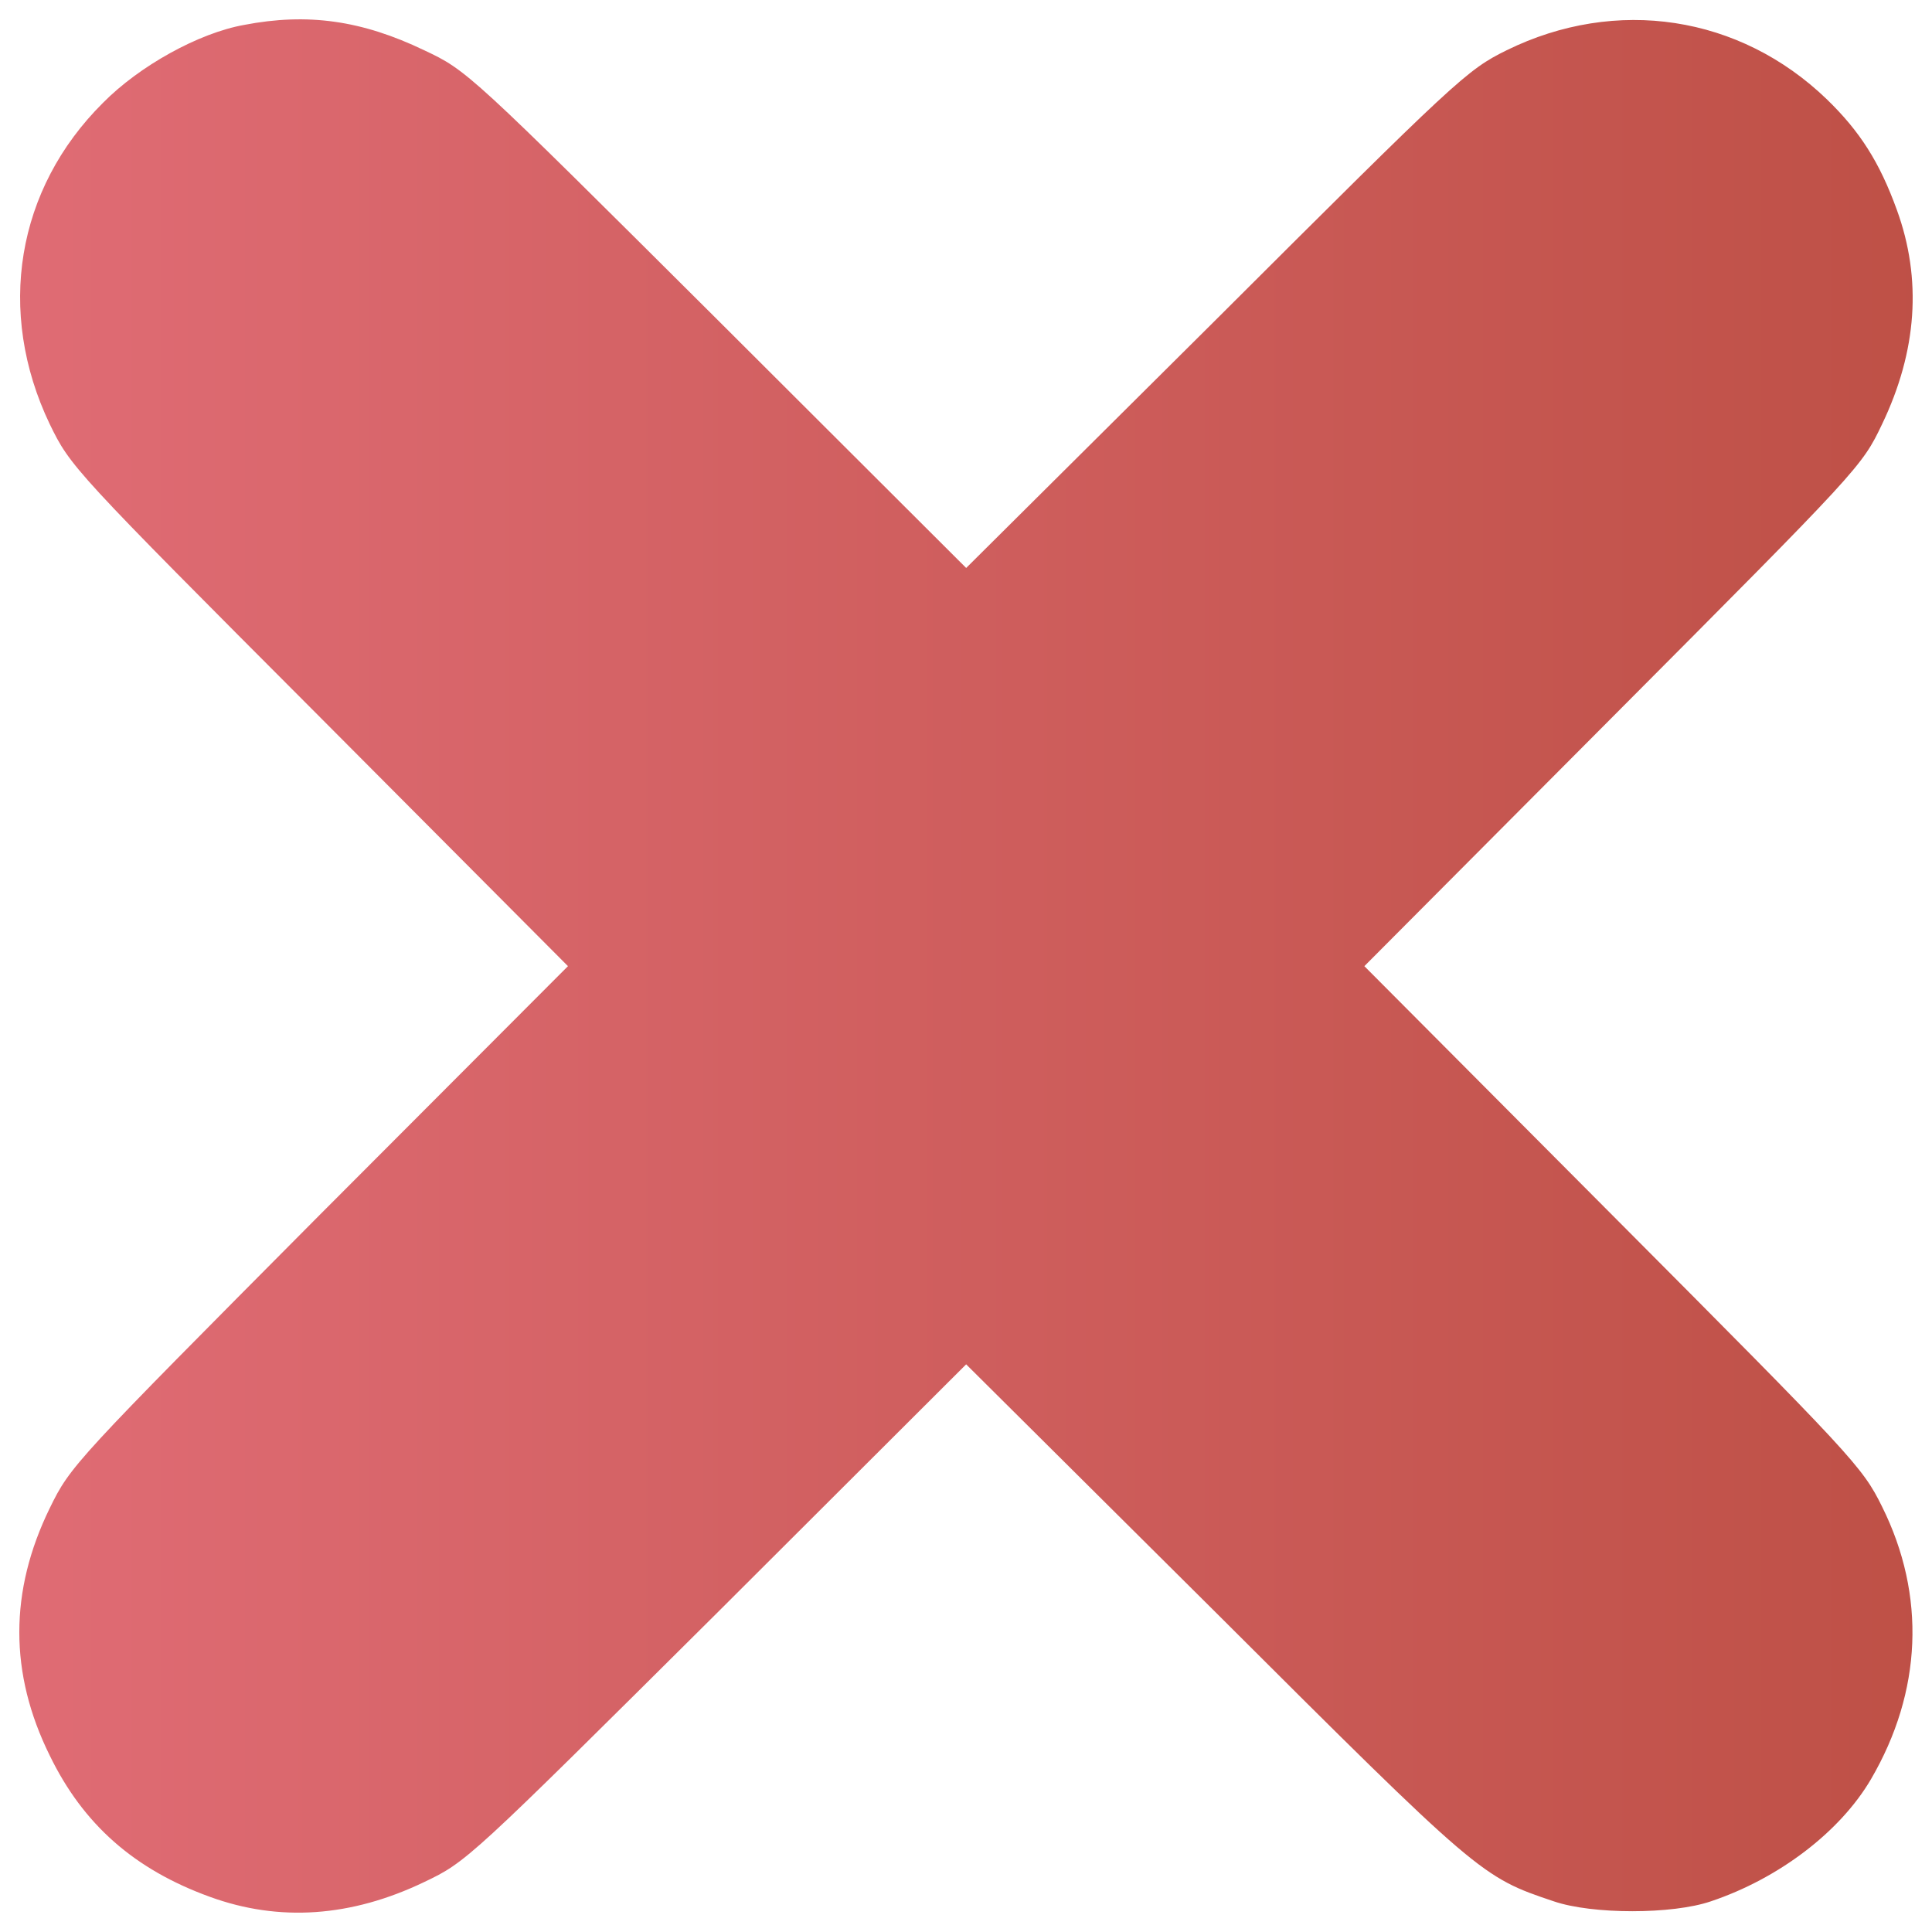 <svg viewBox="0 0 1000 1000" xmlns="http://www.w3.org/2000/svg">
  <defs>
    <linearGradient id="a" x1="0%" y1="0%" x2="100%" y2="0%">
      <stop offset="0%" style="stop-color:#e06c75;stop-opacity:1"/>
      <stop offset="100%" style="stop-color:#be5046;stop-opacity:1"/>
    </linearGradient>
  </defs>
  <path d="M126.43 12.88c-23.6 4.2-54.28 21.24-73.16 40.38C8.43 97.84-2.06 161.29 25.73 219.5c10.75 22.03 11.8 23.34 139.5 151.3l128.75 129.28-128.75 129.01C38.58 756.53 36.48 758.63 25.73 780.66c-20.98 43-20.98 85.49 0 127.96 17.31 35.66 43.79 59 82.86 73.16 35.92 13.11 73.16 10.49 110.92-7.61 22.03-10.49 23.08-11.54 151.56-139.24l129.01-128.75 129.27 128.49c136.62 136.35 137.4 136.88 174.9 149.46 19.93 6.82 61.36 6.82 81.29 0 35.14-11.8 66.87-35.92 82.86-63.19 26.49-45.36 28.58-95.19 5.77-141.07-10.22-20.72-14.95-25.7-139.5-150.78L706.19 500.08l128.75-129.27c127.7-128.23 128.75-129.27 139.24-151.3 18.09-37.76 20.72-74.99 7.61-110.92-8.92-24.65-19.14-40.64-36.19-57.16C900.5 7.9 836.52-1.8 779.88 25.99c-20.72 10.23-25.7 14.95-150.52 139.5L500.09 293.98 371.08 165.22C242.59 37.26 241.8 36.48 219.51 25.99c-32.25-15.48-60.31-19.41-93.08-13.11z" fill="url(#a)"/>
</svg>
